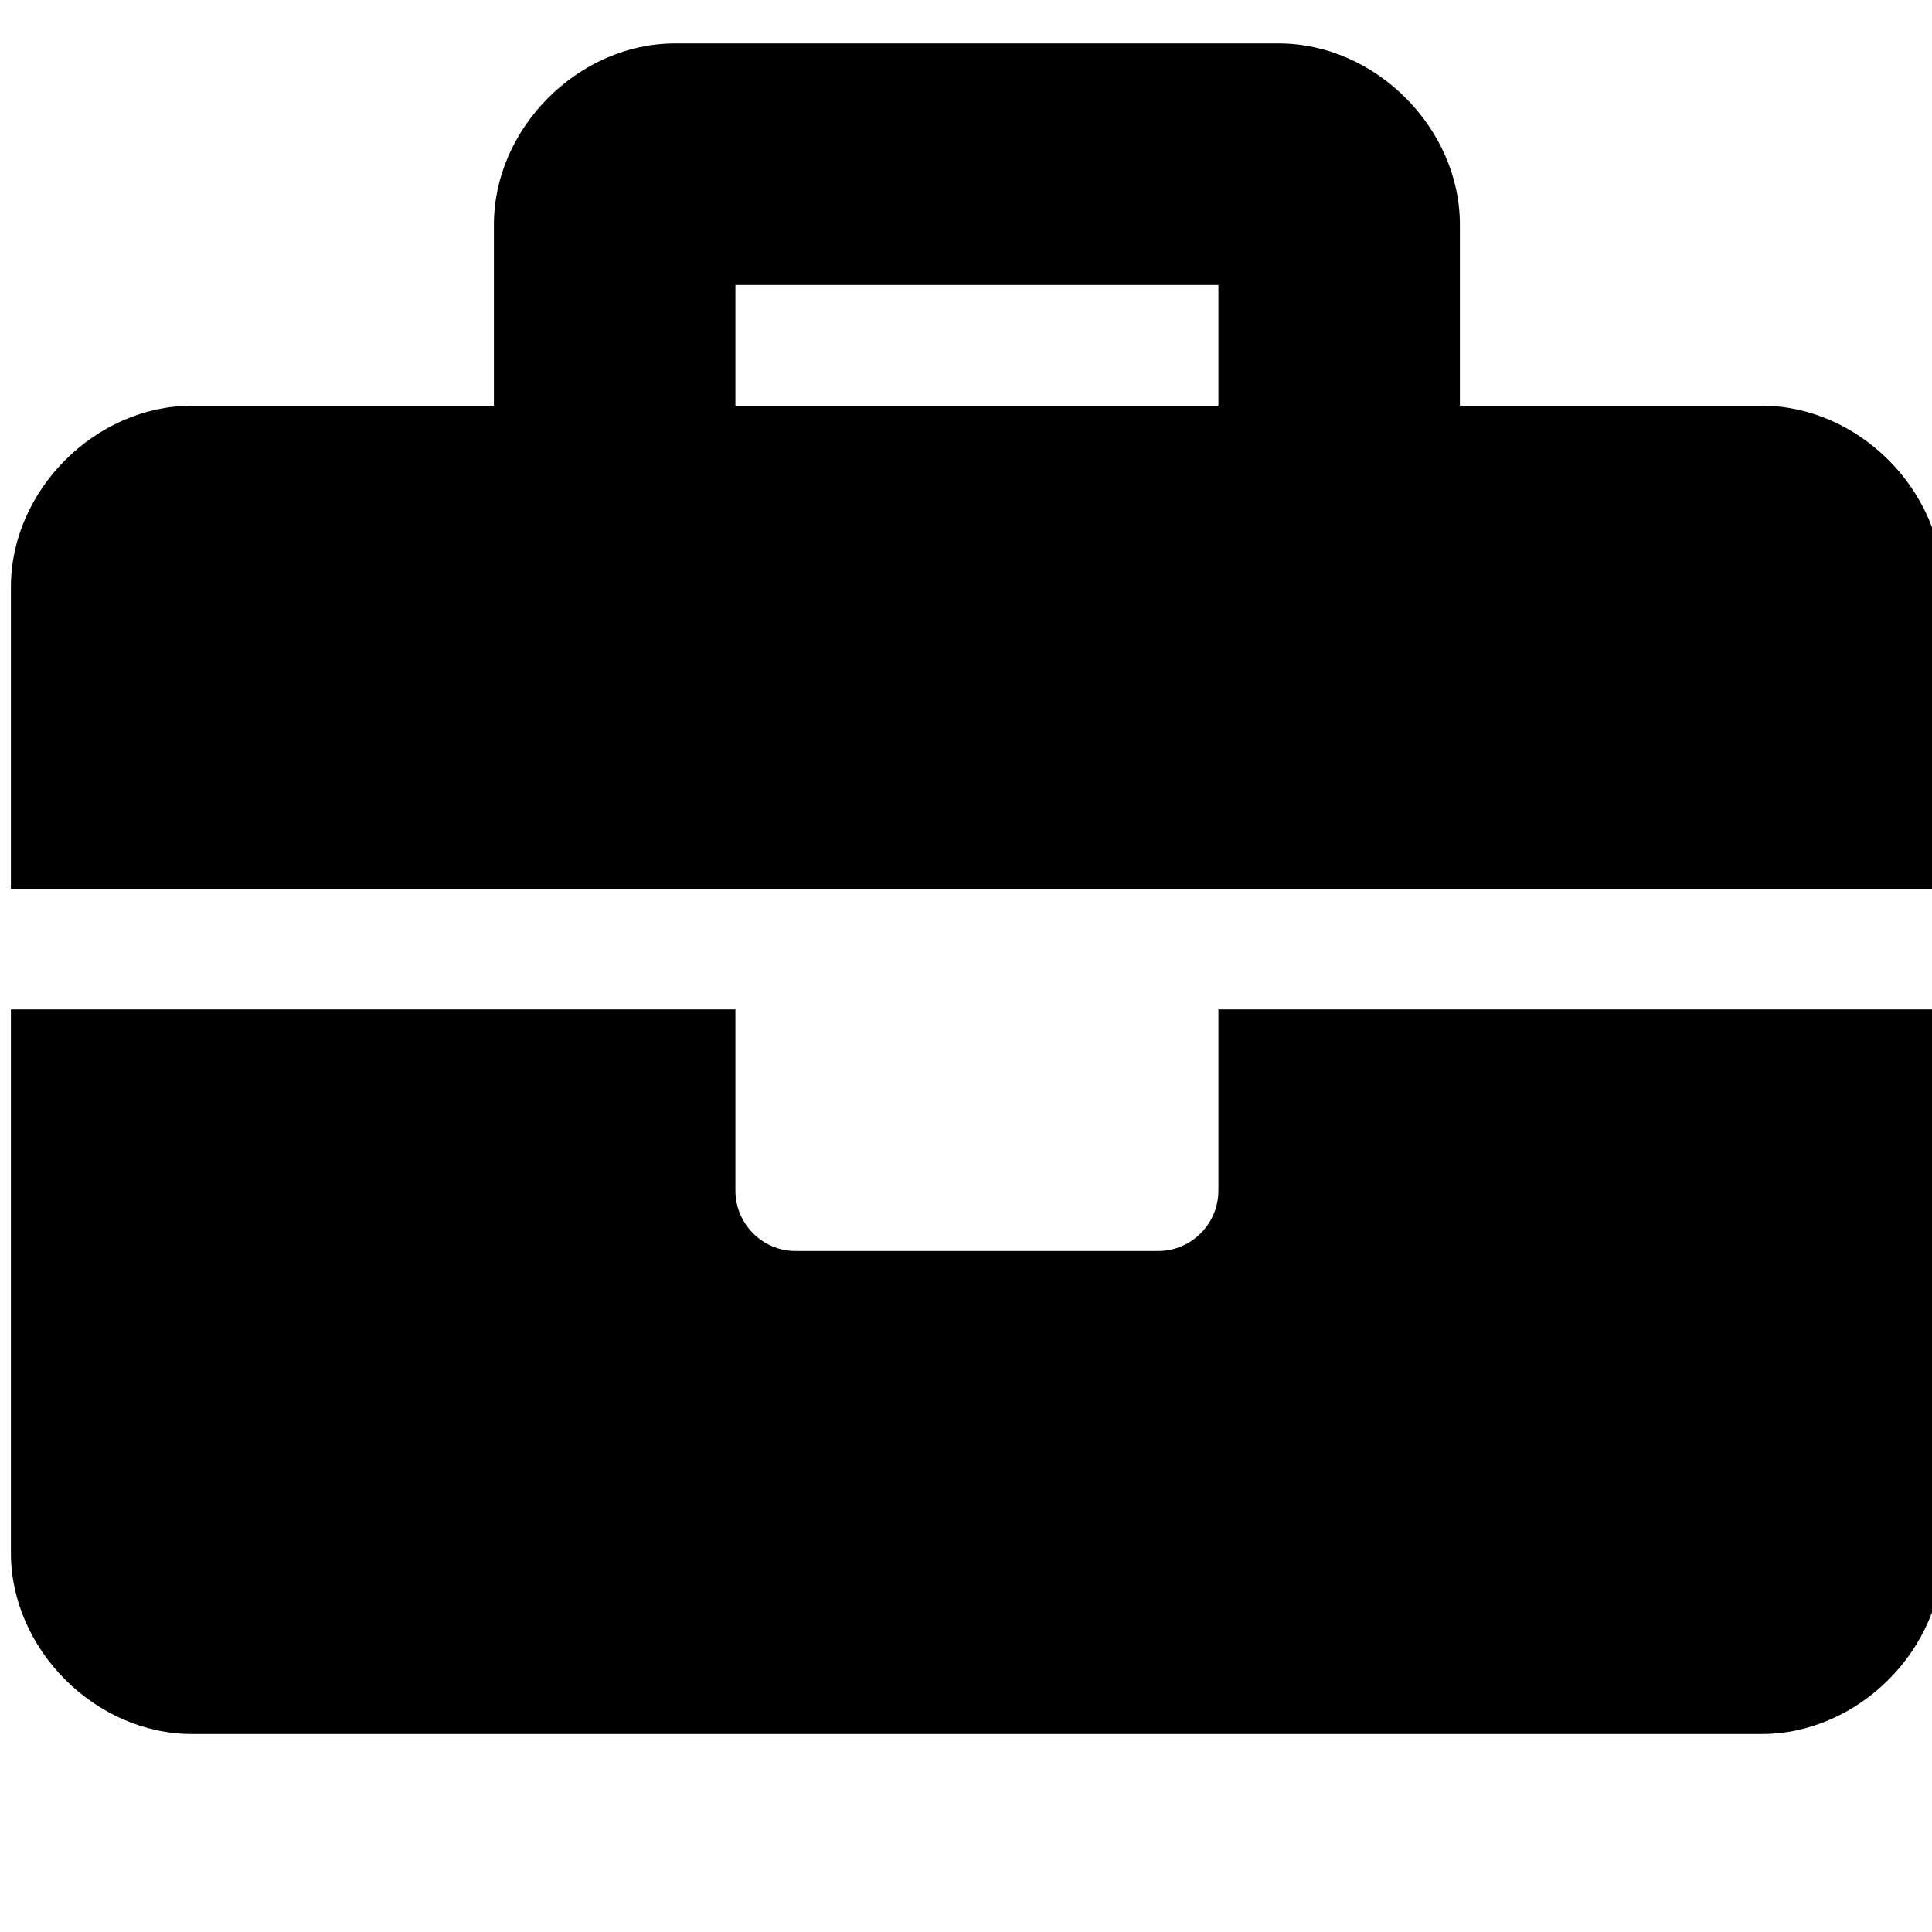 <svg width="25" height="25" viewBox="0 0 25 25" fill="none" xmlns="http://www.w3.org/2000/svg">
<path d="M15.766 15.406C15.766 15.838 15.416 16.188 14.985 16.188H10.297C9.865 16.188 9.516 15.838 9.516 15.406V13.062H0.141V20.094C0.141 21.344 1.235 22.438 2.485 22.438H22.797C24.047 22.438 25.141 21.344 25.141 20.094V13.062H15.766V15.406ZM22.797 5.25H18.891V2.906C18.891 1.656 17.797 0.562 16.547 0.562H8.735C7.485 0.562 6.391 1.656 6.391 2.906V5.25H2.485C1.235 5.25 0.141 6.344 0.141 7.594V11.5H25.141V7.594C25.141 6.344 24.047 5.25 22.797 5.25ZM15.766 5.25H9.516V3.688H15.766V5.25Z" fill="currentColor"/>
</svg>
